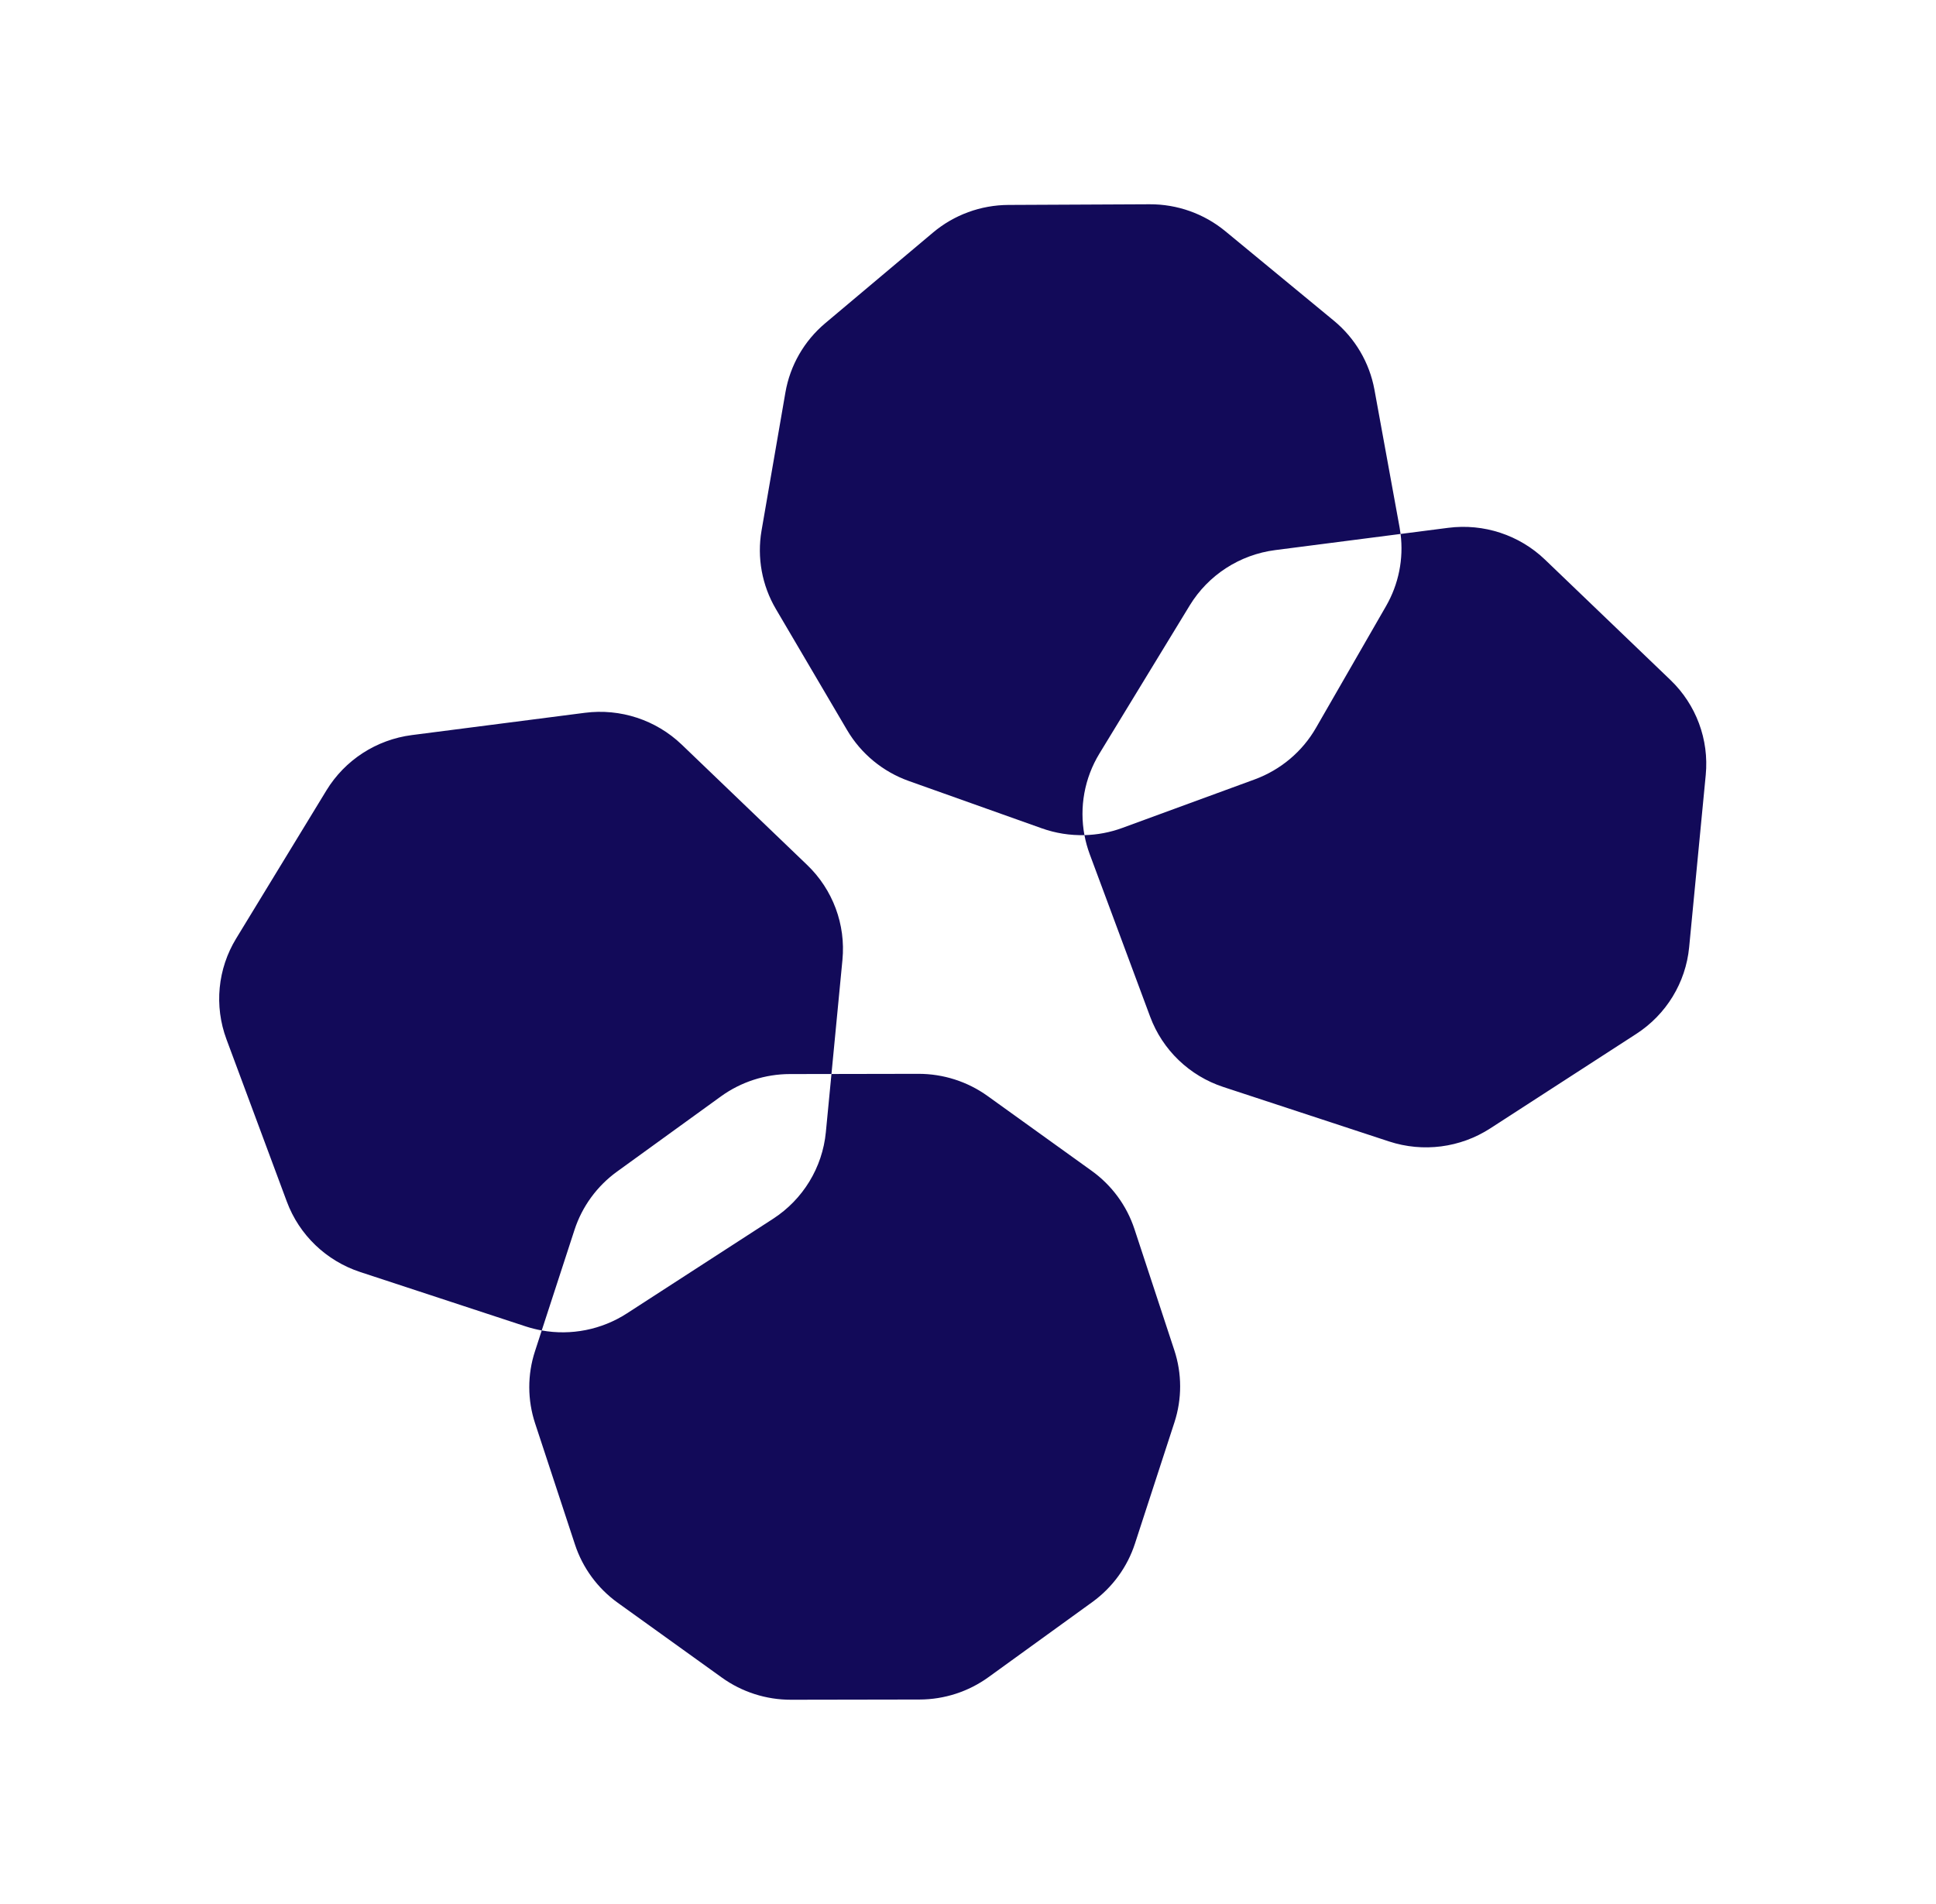 <svg width="61" height="60" viewBox="0 0 61 60" fill="none" xmlns="http://www.w3.org/2000/svg">
<path fill-rule="evenodd" clip-rule="evenodd" d="M36.222 6.437C37.093 6.433 37.937 6.733 38.607 7.285L42.029 10.107C42.698 10.659 43.15 11.428 43.306 12.278L44.099 16.623C44.111 16.691 44.122 16.759 44.13 16.826L40.179 17.335C39.061 17.479 38.071 18.121 37.487 19.077L34.642 23.745C34.168 24.522 34.005 25.439 34.169 26.317C33.715 26.328 33.26 26.257 32.827 26.103L28.638 24.612C27.819 24.321 27.129 23.752 26.69 23.006L24.447 19.192C24.008 18.446 23.848 17.57 23.995 16.719L24.747 12.367C24.894 11.515 25.339 10.742 26.003 10.184L29.397 7.329C30.061 6.77 30.903 6.462 31.773 6.458L36.222 6.437ZM34.169 26.317C34.207 26.521 34.263 26.723 34.336 26.92L36.239 32.038C36.629 33.088 37.479 33.904 38.549 34.255L43.767 35.97C44.837 36.321 46.01 36.17 46.954 35.559L51.559 32.579C52.502 31.968 53.115 30.964 53.222 29.851L53.745 24.42C53.852 23.306 53.443 22.205 52.633 21.428L48.681 17.636C47.871 16.858 46.748 16.489 45.63 16.633L44.13 16.826C44.229 17.612 44.069 18.41 43.671 19.101L41.465 22.935C41.034 23.686 40.349 24.261 39.533 24.561L35.359 26.091C34.975 26.232 34.572 26.307 34.169 26.317ZM22.714 34.551C23.346 34.094 24.108 33.847 24.89 33.846L26.198 33.844L26.021 35.68C25.913 36.793 25.301 37.797 24.357 38.408L19.753 41.388C18.955 41.904 17.994 42.092 17.069 41.926L18.101 38.758C18.341 38.02 18.811 37.376 19.443 36.919L22.714 34.551ZM17.069 41.926L16.856 42.582C16.615 43.32 16.617 44.115 16.86 44.853L18.117 48.673C18.36 49.41 18.832 50.053 19.465 50.508L22.745 52.865C23.378 53.32 24.14 53.564 24.922 53.563L28.971 53.556C29.753 53.555 30.515 53.308 31.146 52.851L34.418 50.484C35.05 50.026 35.52 49.382 35.76 48.644L37.005 44.82C37.245 44.082 37.244 43.287 37.001 42.549L35.744 38.729C35.501 37.992 35.029 37.349 34.395 36.894L31.116 34.537C30.483 34.082 29.72 33.838 28.938 33.839L26.198 33.844L26.544 30.248C26.651 29.135 26.242 28.034 25.432 27.257L21.48 23.464C20.669 22.687 19.547 22.318 18.429 22.462L12.978 23.164C11.86 23.308 10.87 23.949 10.286 24.906L7.441 29.574C6.857 30.531 6.745 31.699 7.135 32.749L9.038 37.867C9.428 38.916 10.278 39.732 11.348 40.084L16.566 41.799C16.732 41.853 16.9 41.895 17.069 41.926Z" fill="#120a59"/>
</svg>
